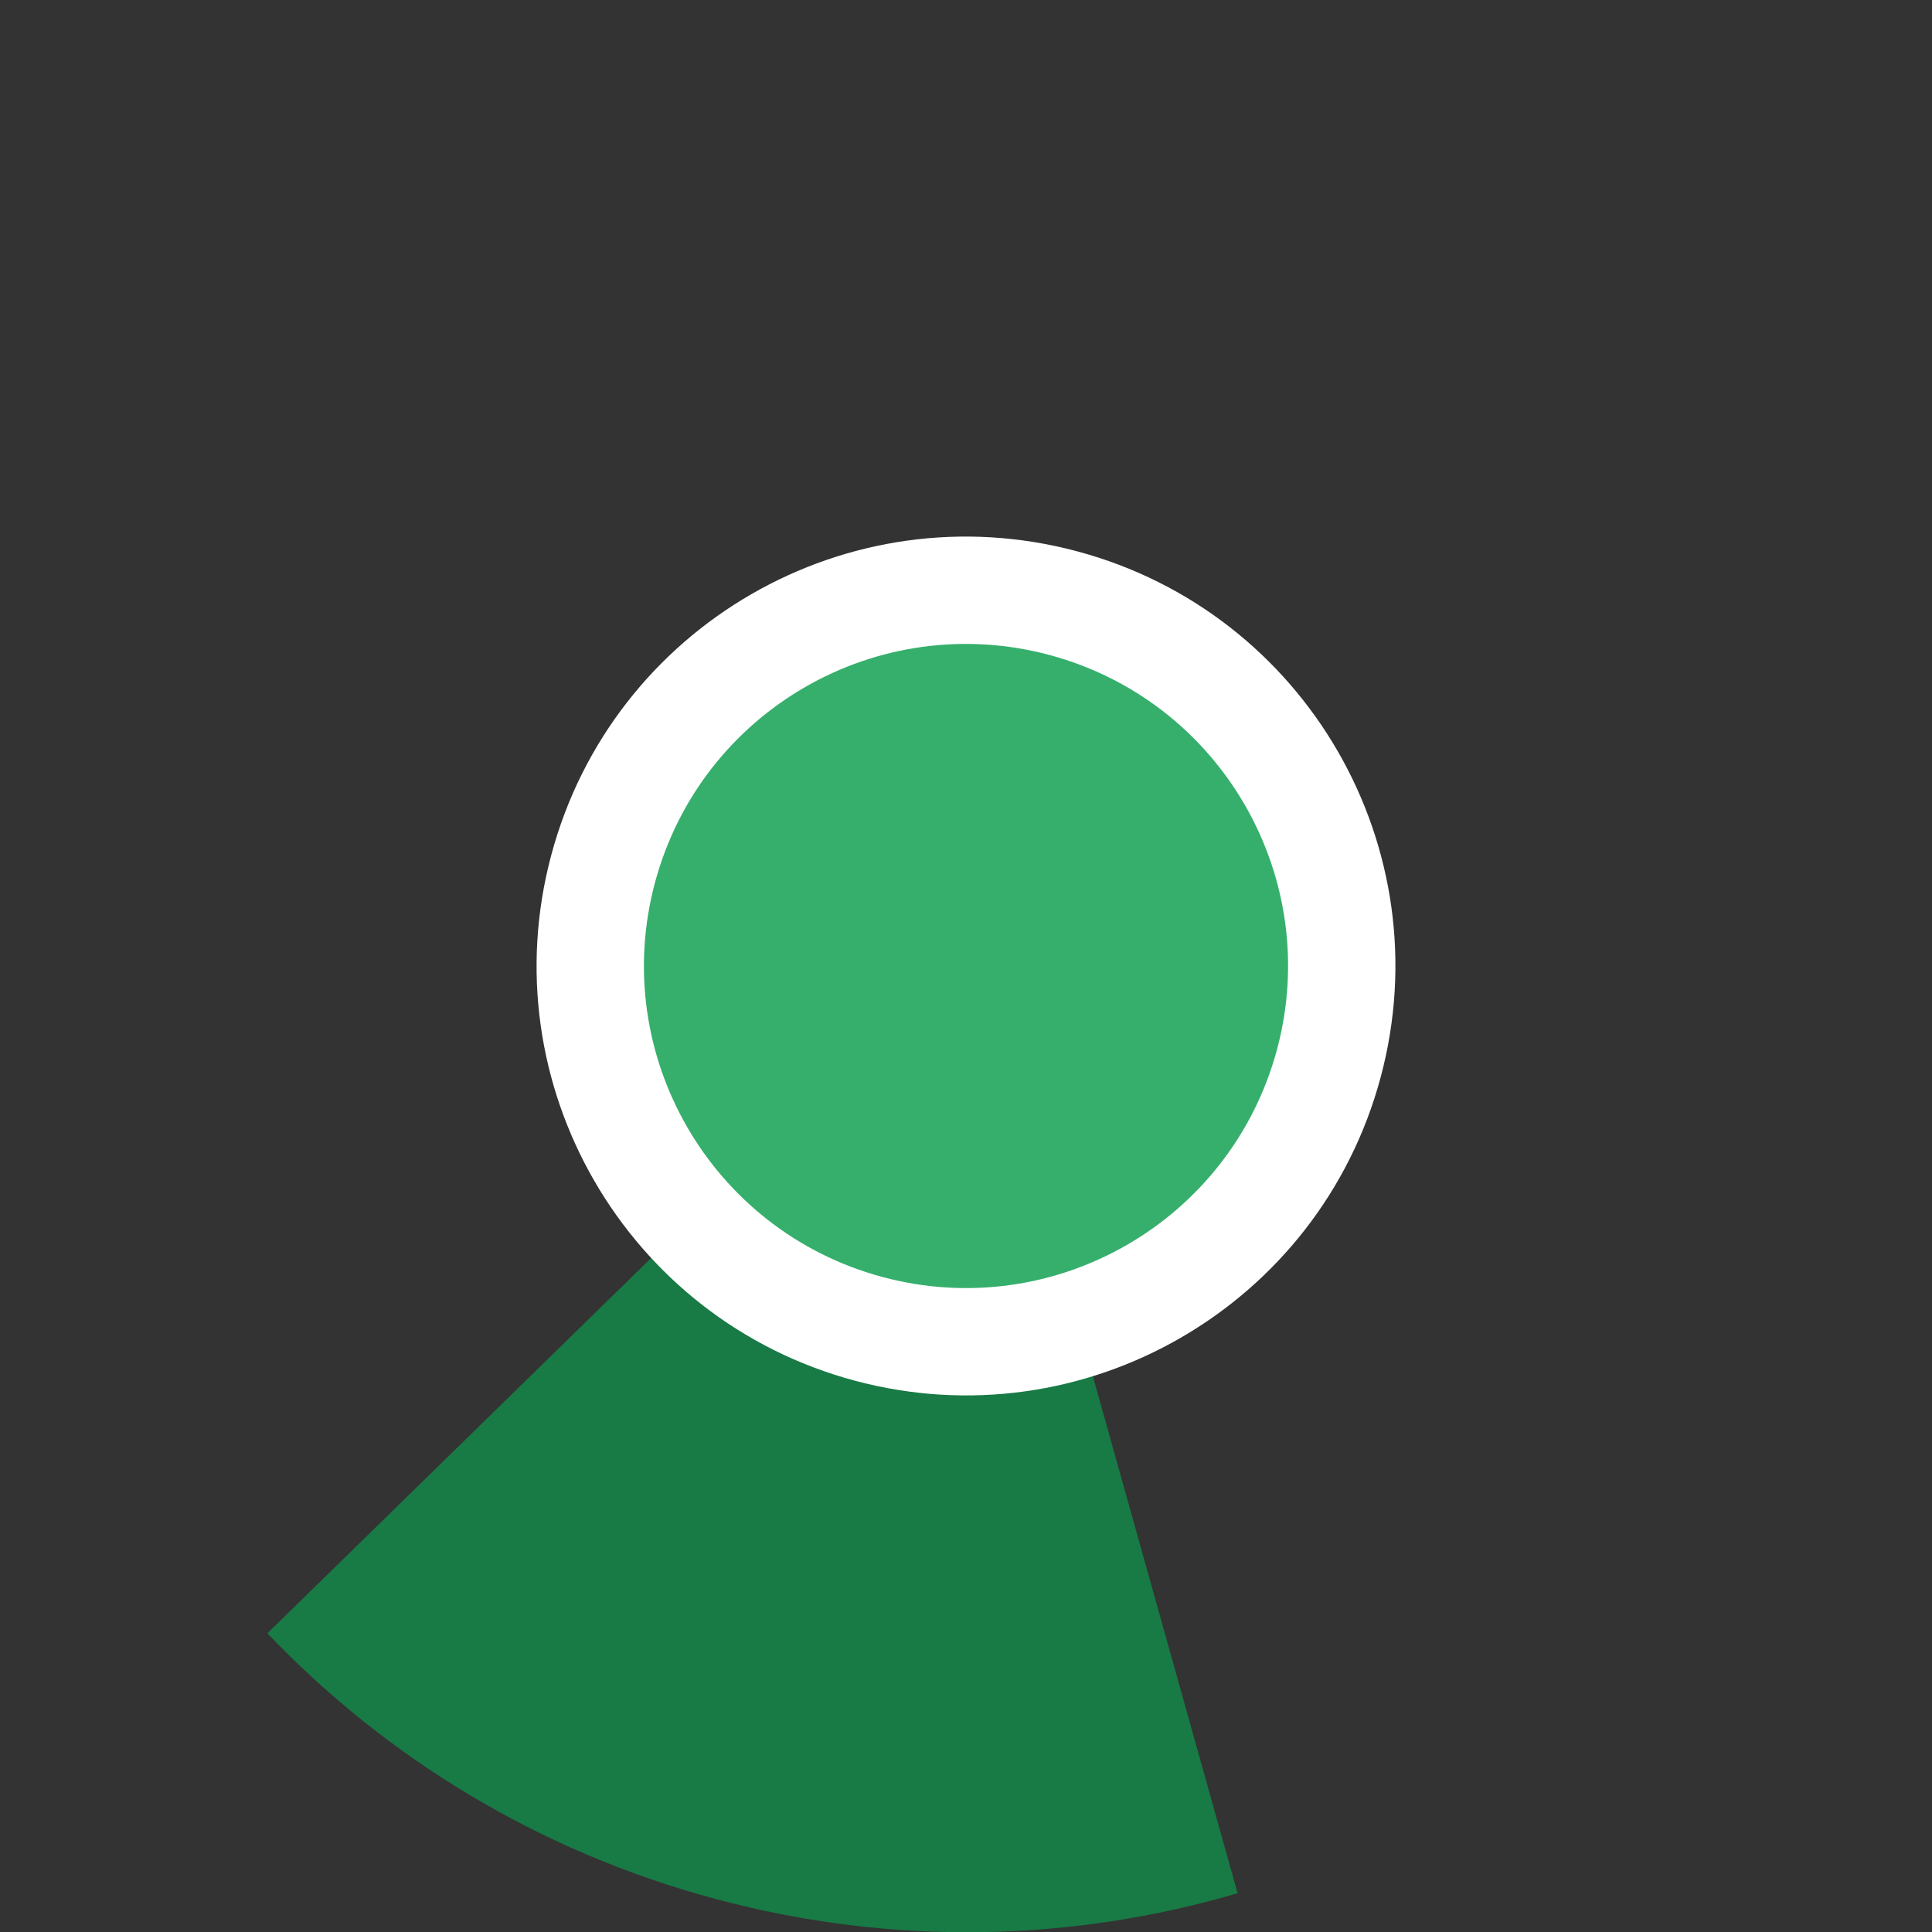 <?xml version="1.0" encoding="UTF-8" standalone="no"?>
<svg width="36px" height="36px" viewBox="0 0 36 36" version="1.1" xmlns="http://www.w3.org/2000/svg" xmlns:xlink="http://www.w3.org/1999/xlink">
    <rect x="0" y="0" width="36" height="36" fill="#333333" stroke="none"/>
    <!-- Generator: Sketch 39.1 (31720) - http://www.bohemiancoding.com/sketch -->
    <title>other-ca-195</title>
    <desc>Created with Sketch.</desc>
    <defs></defs>
    <g id="Page-1" stroke="none" stroke-width="1" fill="none" fill-rule="evenodd">
        <g id="other-ca" transform="translate(-481, 0)">
            <path d="M503.659,0.613 C494.056,-1.96 484.186,3.739 481.613,13.341 C479.04,22.944 484.739,32.814 494.341,35.387 C503.944,37.96 513.814,32.261 516.387,22.659 C518.96,13.056 513.261,3.186 503.659,0.613 L503.659,0.613 Z" id="ghost" fill-opacity="0" fill="#FCC24C"></path>
            <path d="M485.982,30.434 C488.186,32.745 491.032,34.5 494.343,35.387 C497.654,36.274 500.996,36.178 504.061,35.278 L499.111,17.595 L485.982,30.434 L485.982,30.434 L485.982,30.434 Z" id="ca" fill="#187A45"></path>
            <path d="M501.071,10.273 C496.803,9.129 492.416,11.662 491.273,15.929 C490.129,20.197 492.662,24.584 496.929,25.727 C501.197,26.871 505.584,24.338 506.727,20.071 C507.871,15.803 505.338,11.416 501.071,10.273 L501.071,10.273 Z" id="white-base" fill="#FFFFFF"></path>
            <path d="M500.553,12.204 C497.352,11.347 494.062,13.246 493.204,16.447 C492.347,19.648 494.246,22.938 497.447,23.796 C500.648,24.653 503.938,22.754 504.796,19.553 C505.653,16.352 503.754,13.062 500.553,12.204 L500.553,12.204 Z" id="green" fill="#36AF6D"></path>
        </g>
    </g>
</svg>